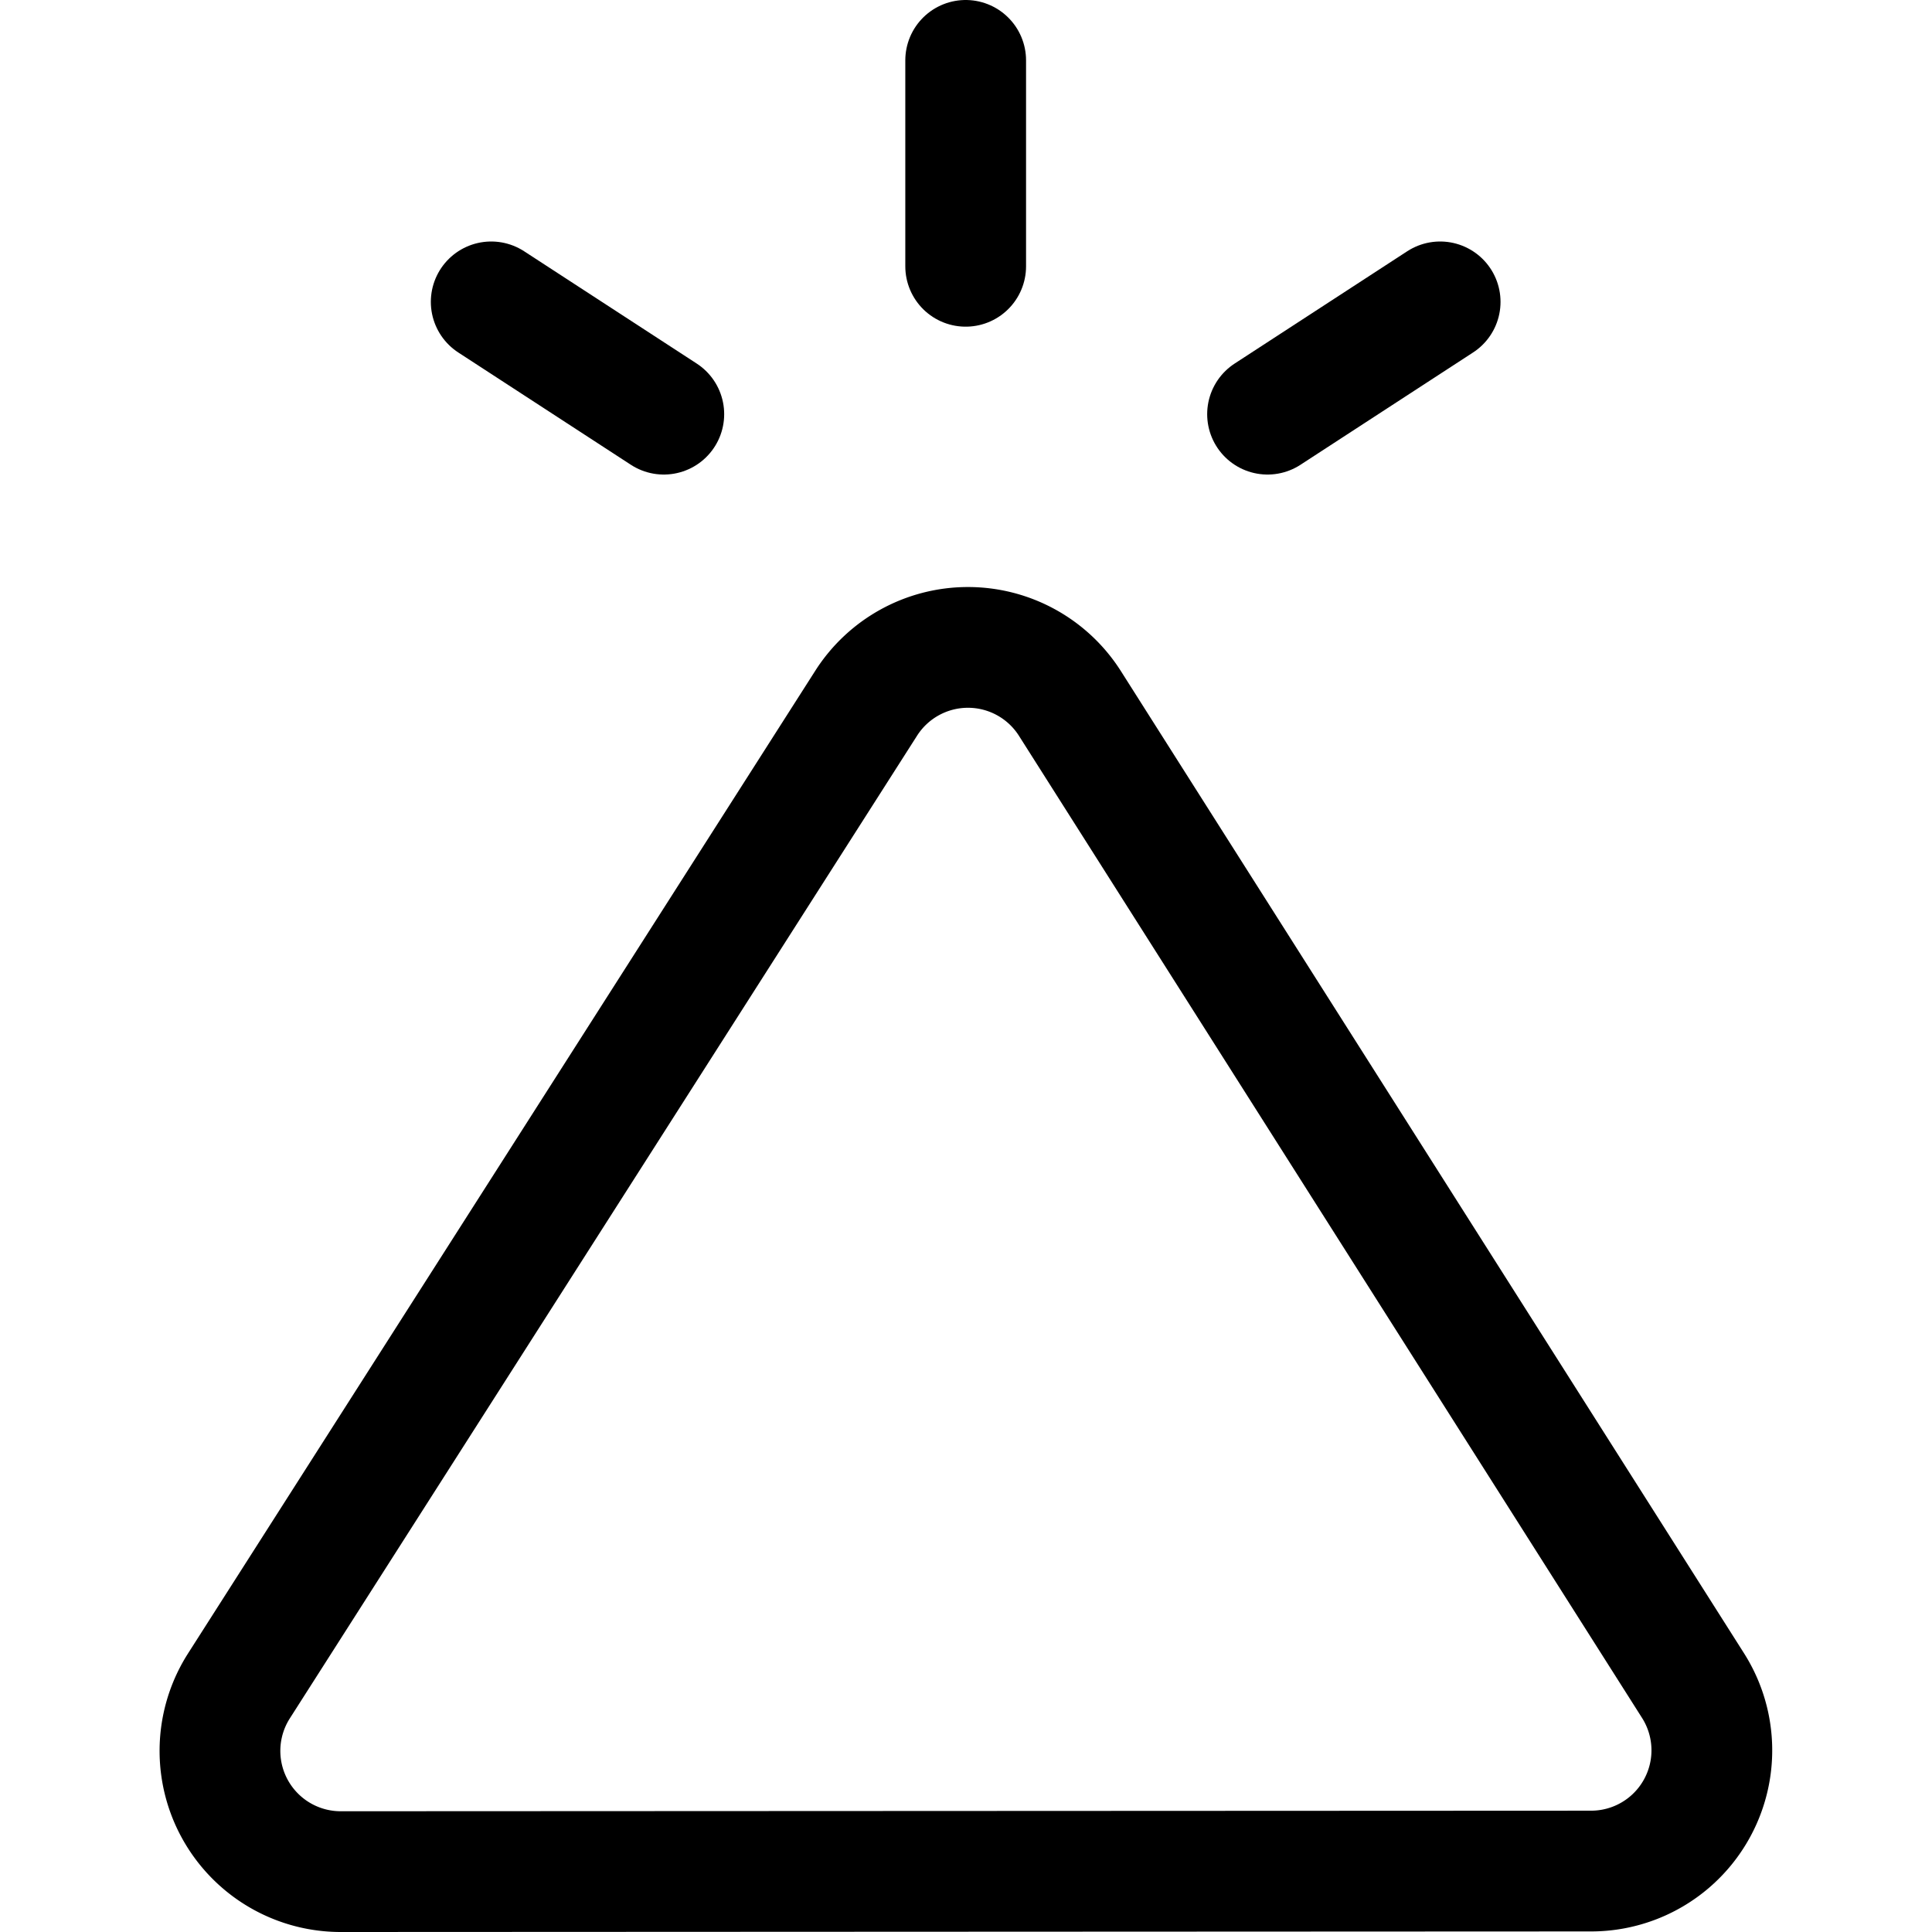 <svg xmlns="http://www.w3.org/2000/svg" viewBox="0 0 24 24"><defs><style>.a{fill:none;stroke:currentColor;stroke-linecap:round;stroke-linejoin:round;stroke-width:1.5px;}</style></defs><title>retouch-triangle</title><path class="a" d="M4.233,23.25a1.5,1.5,0,0,1-1.265-2.307L10.759,8.737a1.5,1.5,0,0,1,2.531,0l7.744,12.206a1.5,1.5,0,0,1-1.267,2.3Z"/><line class="a" x1="11.996" y1="3.308" x2="11.996" y2="0.75"/><line class="a" x1="8.246" y1="5.145" x2="6.102" y2="3.75"/><line class="a" x1="15.746" y1="5.145" x2="17.89" y2="3.75"/></svg>